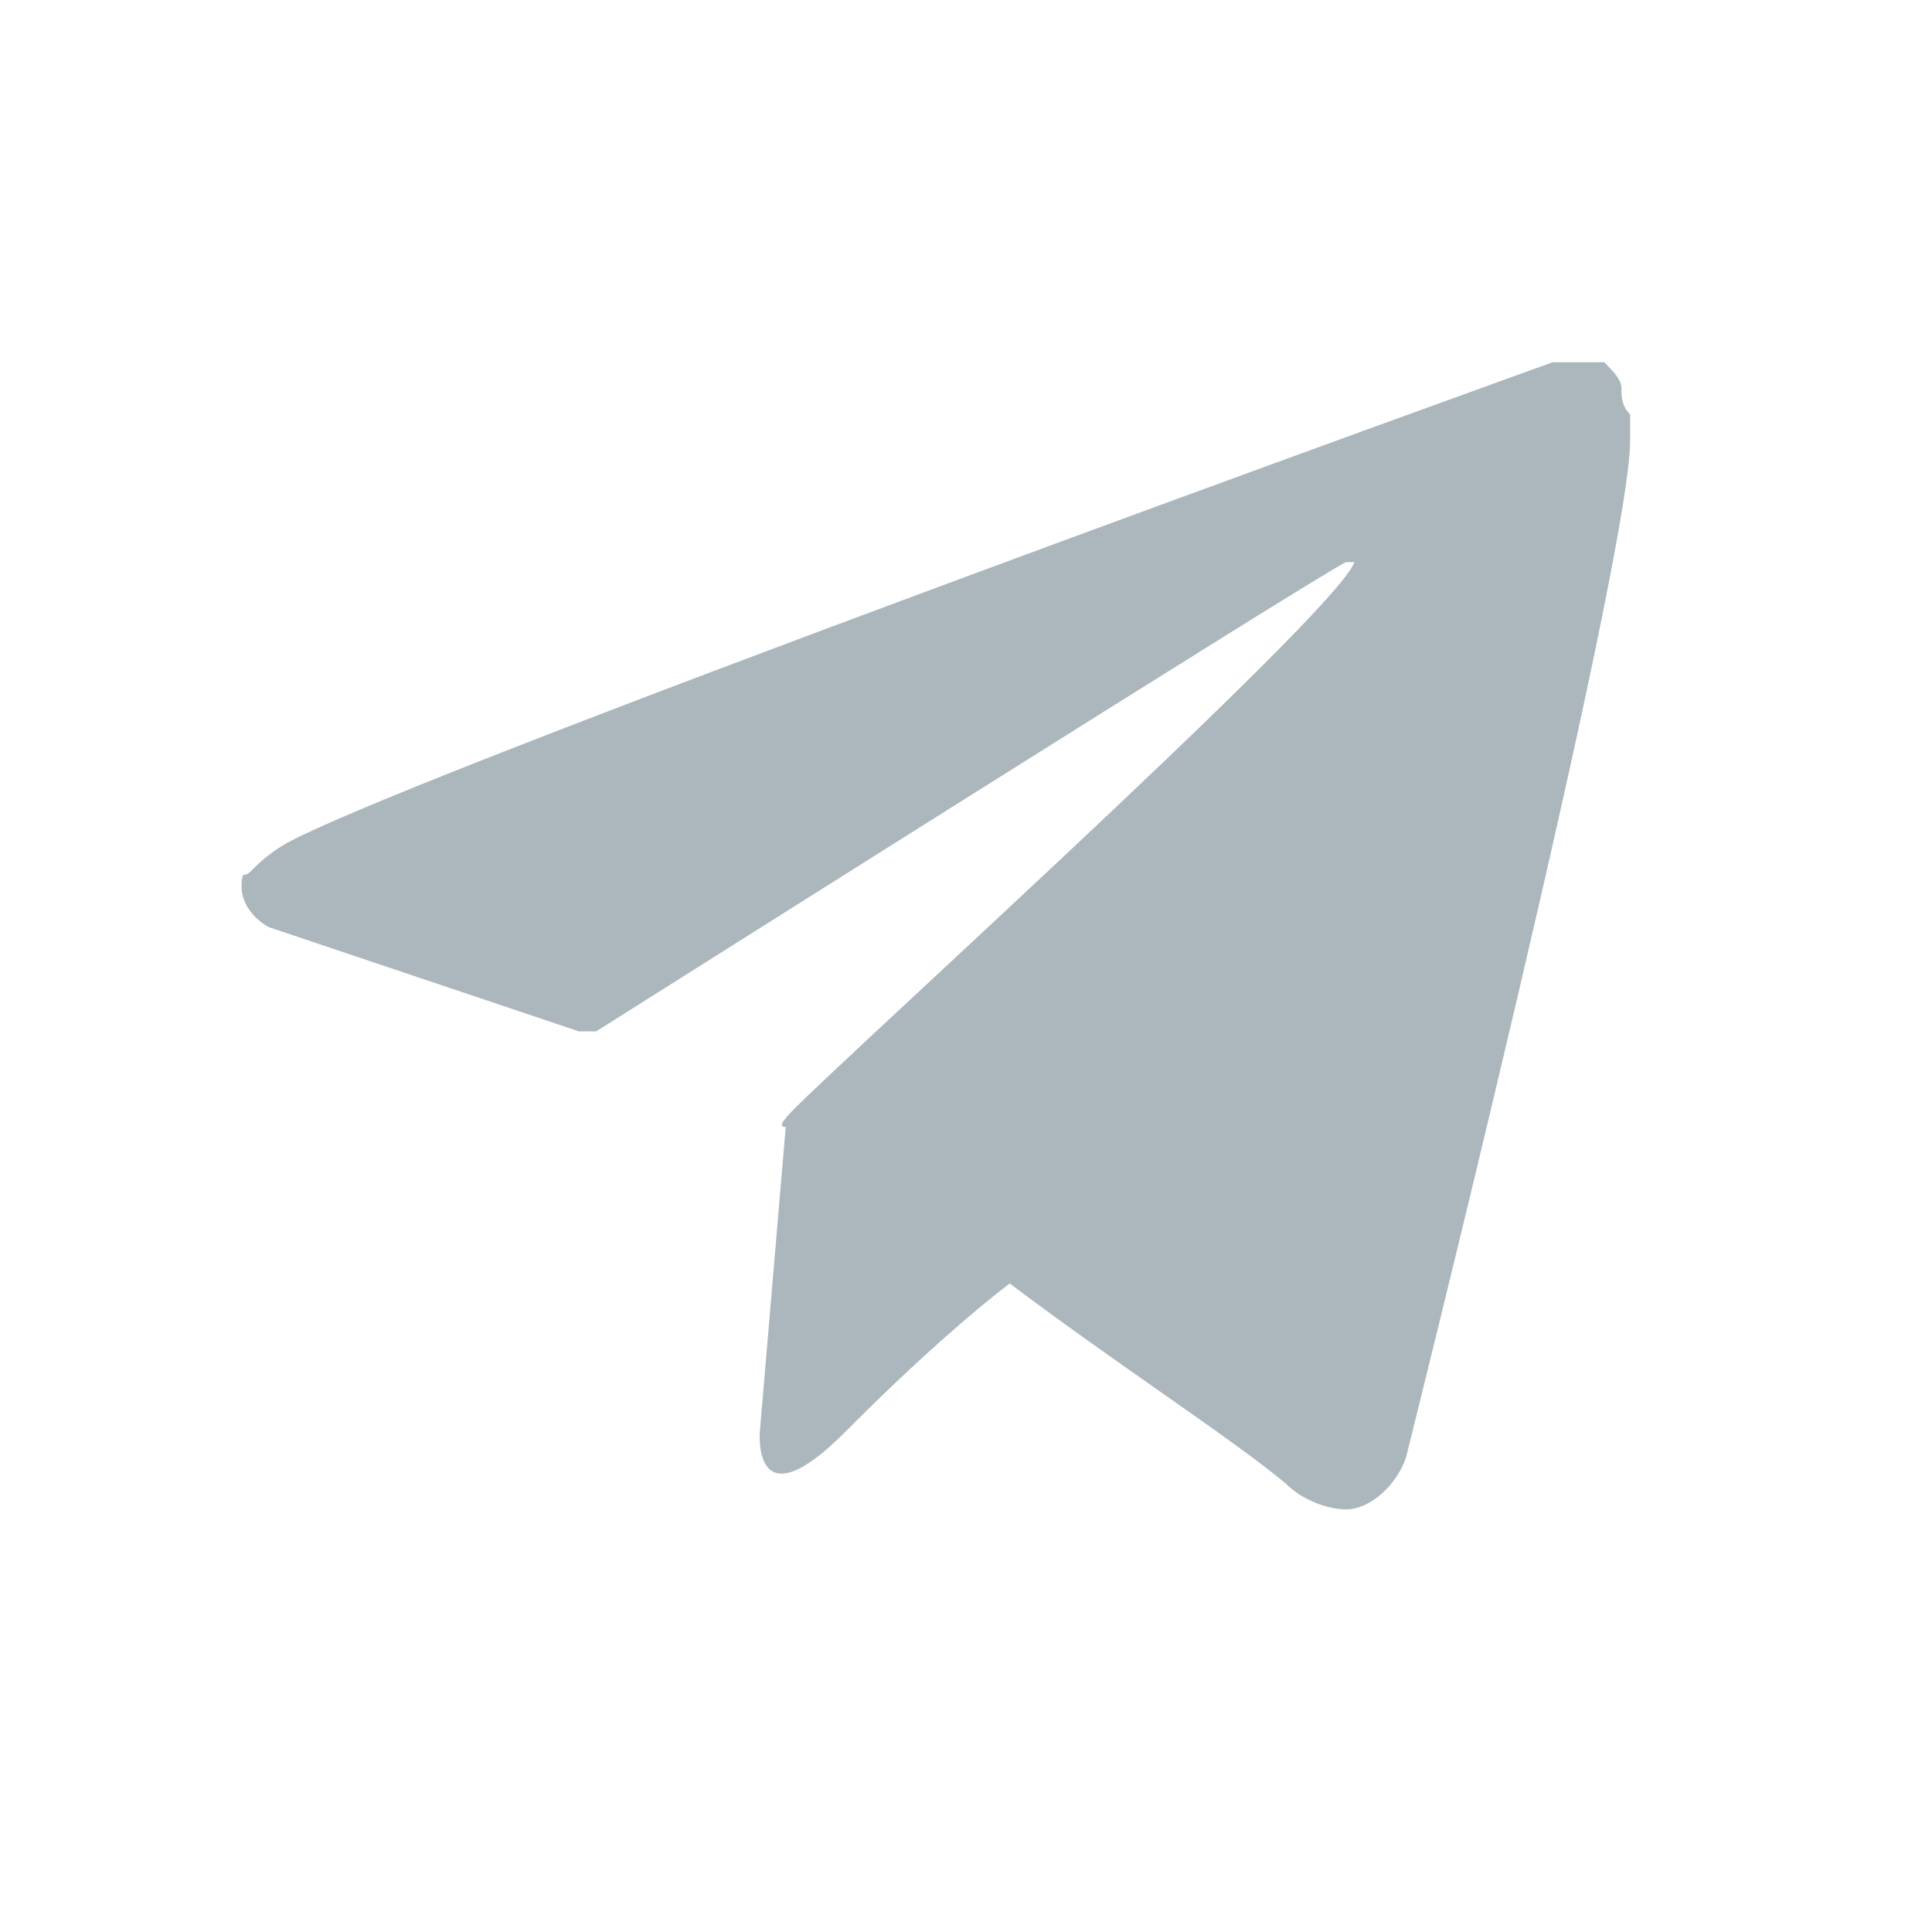 <svg width="32" height="32" viewBox="0 0 32 32" fill="none" xmlns="http://www.w3.org/2000/svg">
    <path d="M26.857 6.432C26.857 6.288 26.715 6.144 26.572 6C26.286 6 26.001 6 25.716 6C25.716 6 5.735 13.197 4.594 14.061C4.166 14.348 4.166 14.492 4.023 14.492C3.88 15.068 4.451 15.356 4.451 15.356L9.589 17.083C9.732 17.083 9.732 17.083 9.874 17.083C11.016 16.364 21.72 9.598 22.29 9.311C22.433 9.311 22.433 9.311 22.433 9.311C22.148 10.174 13.014 18.379 13.014 18.523C13.014 18.523 12.871 18.667 13.014 18.667L12.586 23.704C12.586 23.704 12.443 25.288 14.013 23.704C15.155 22.553 16.154 21.689 16.724 21.258C18.437 22.553 20.435 23.849 21.291 24.568C21.577 24.856 22.005 25 22.29 25C22.719 25 23.147 24.568 23.289 24.136C23.289 24.136 27 9.311 27 7.295C27 7.152 27 7.008 27 6.864C26.857 6.72 26.857 6.576 26.857 6.432Z" fill="#ABB7BD"/>
</svg>

